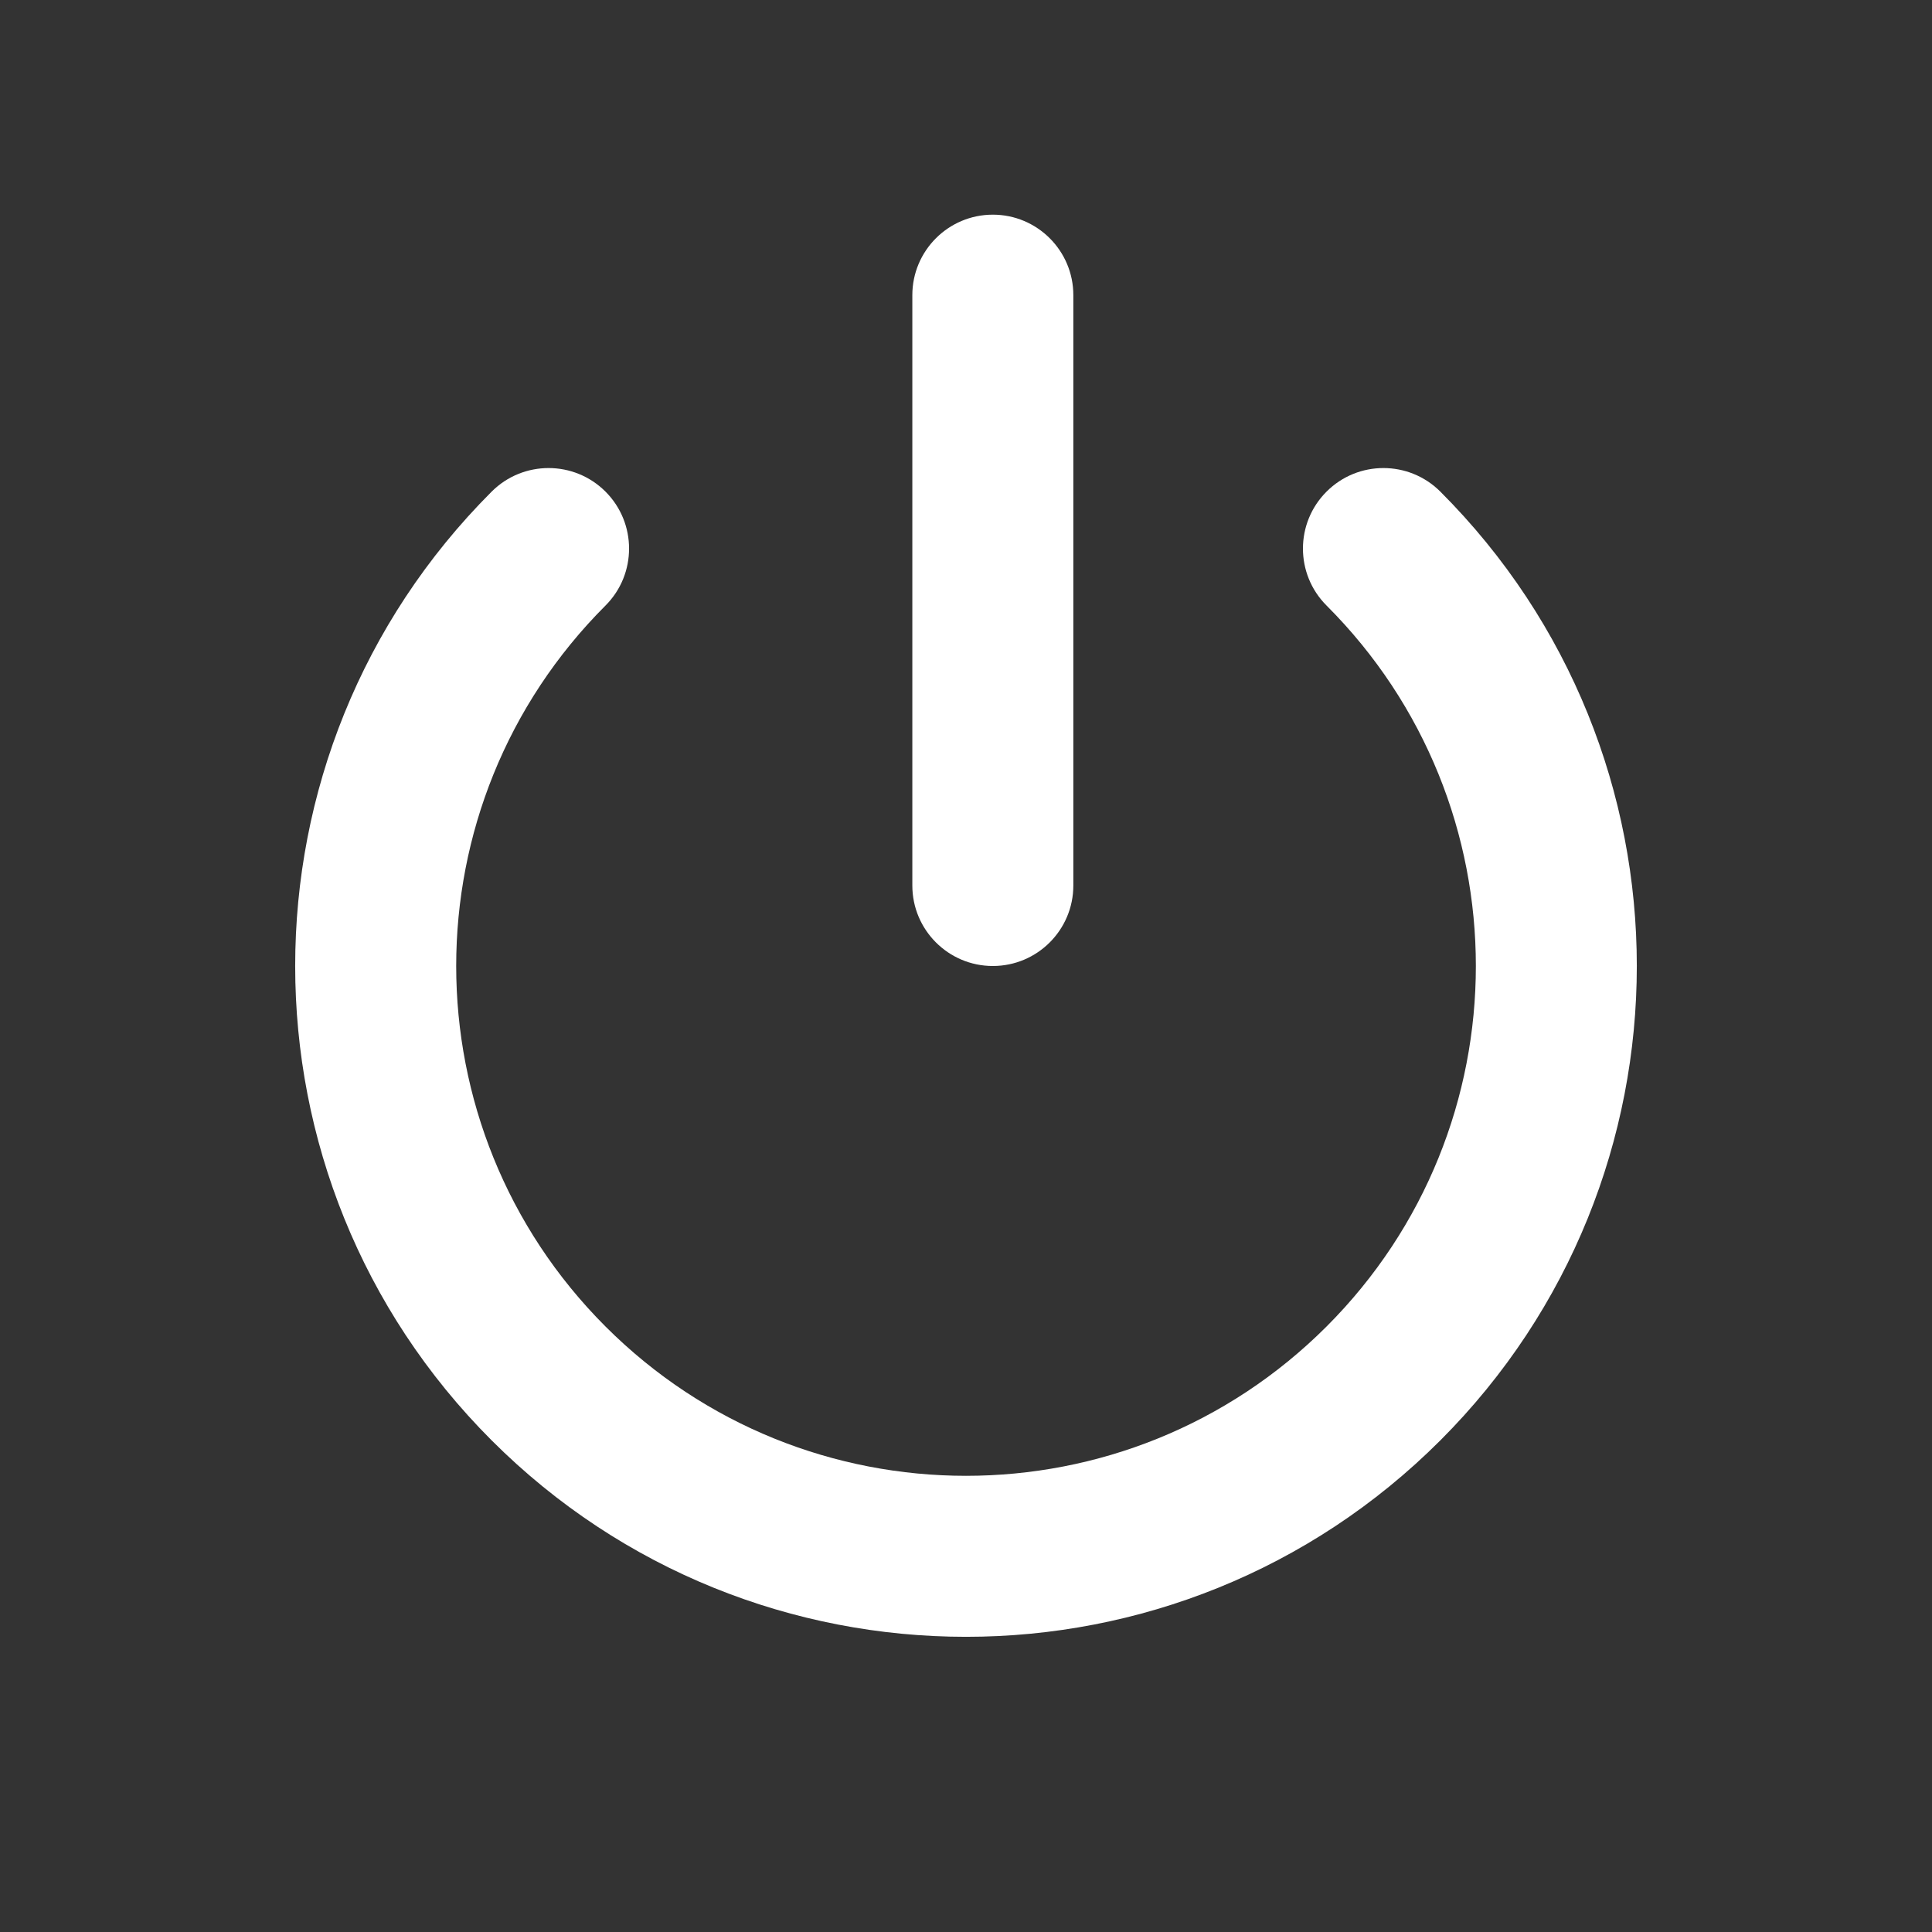 <svg width="36" height="36" viewBox="0 0 36 36" fill="none" xmlns="http://www.w3.org/2000/svg">
<rect x="0" y="0" width="36" height="36" fill="#333333" stroke="none"/>
<path fill-rule="evenodd" clip-rule="evenodd" d="M11.283 11.283C7.573 14.992 7.573 21.008 11.283 24.718C14.992 28.427 21.008 28.427 24.718 24.718C28.428 21.008 28.428 14.992 24.718 11.283C24.132 10.697 24.132 9.747 24.718 9.161C25.303 8.575 26.253 8.575 26.839 9.161C31.72 14.043 31.72 21.957 26.839 26.839C21.957 31.72 14.043 31.72 9.161 26.839C4.28 21.957 4.28 14.043 9.161 9.161C9.747 8.575 10.697 8.575 11.283 9.161C11.868 9.747 11.868 10.697 11.283 11.283Z" fill="white"/>
<path fill-rule="evenodd" clip-rule="evenodd" d="M18.5 4C19.328 4 20 4.672 20 5.5L20 16.5C20 17.328 19.328 18 18.5 18C17.672 18 17 17.328 17 16.5L17 5.5C17 4.672 17.672 4 18.5 4Z" fill="white"/>
</svg>
